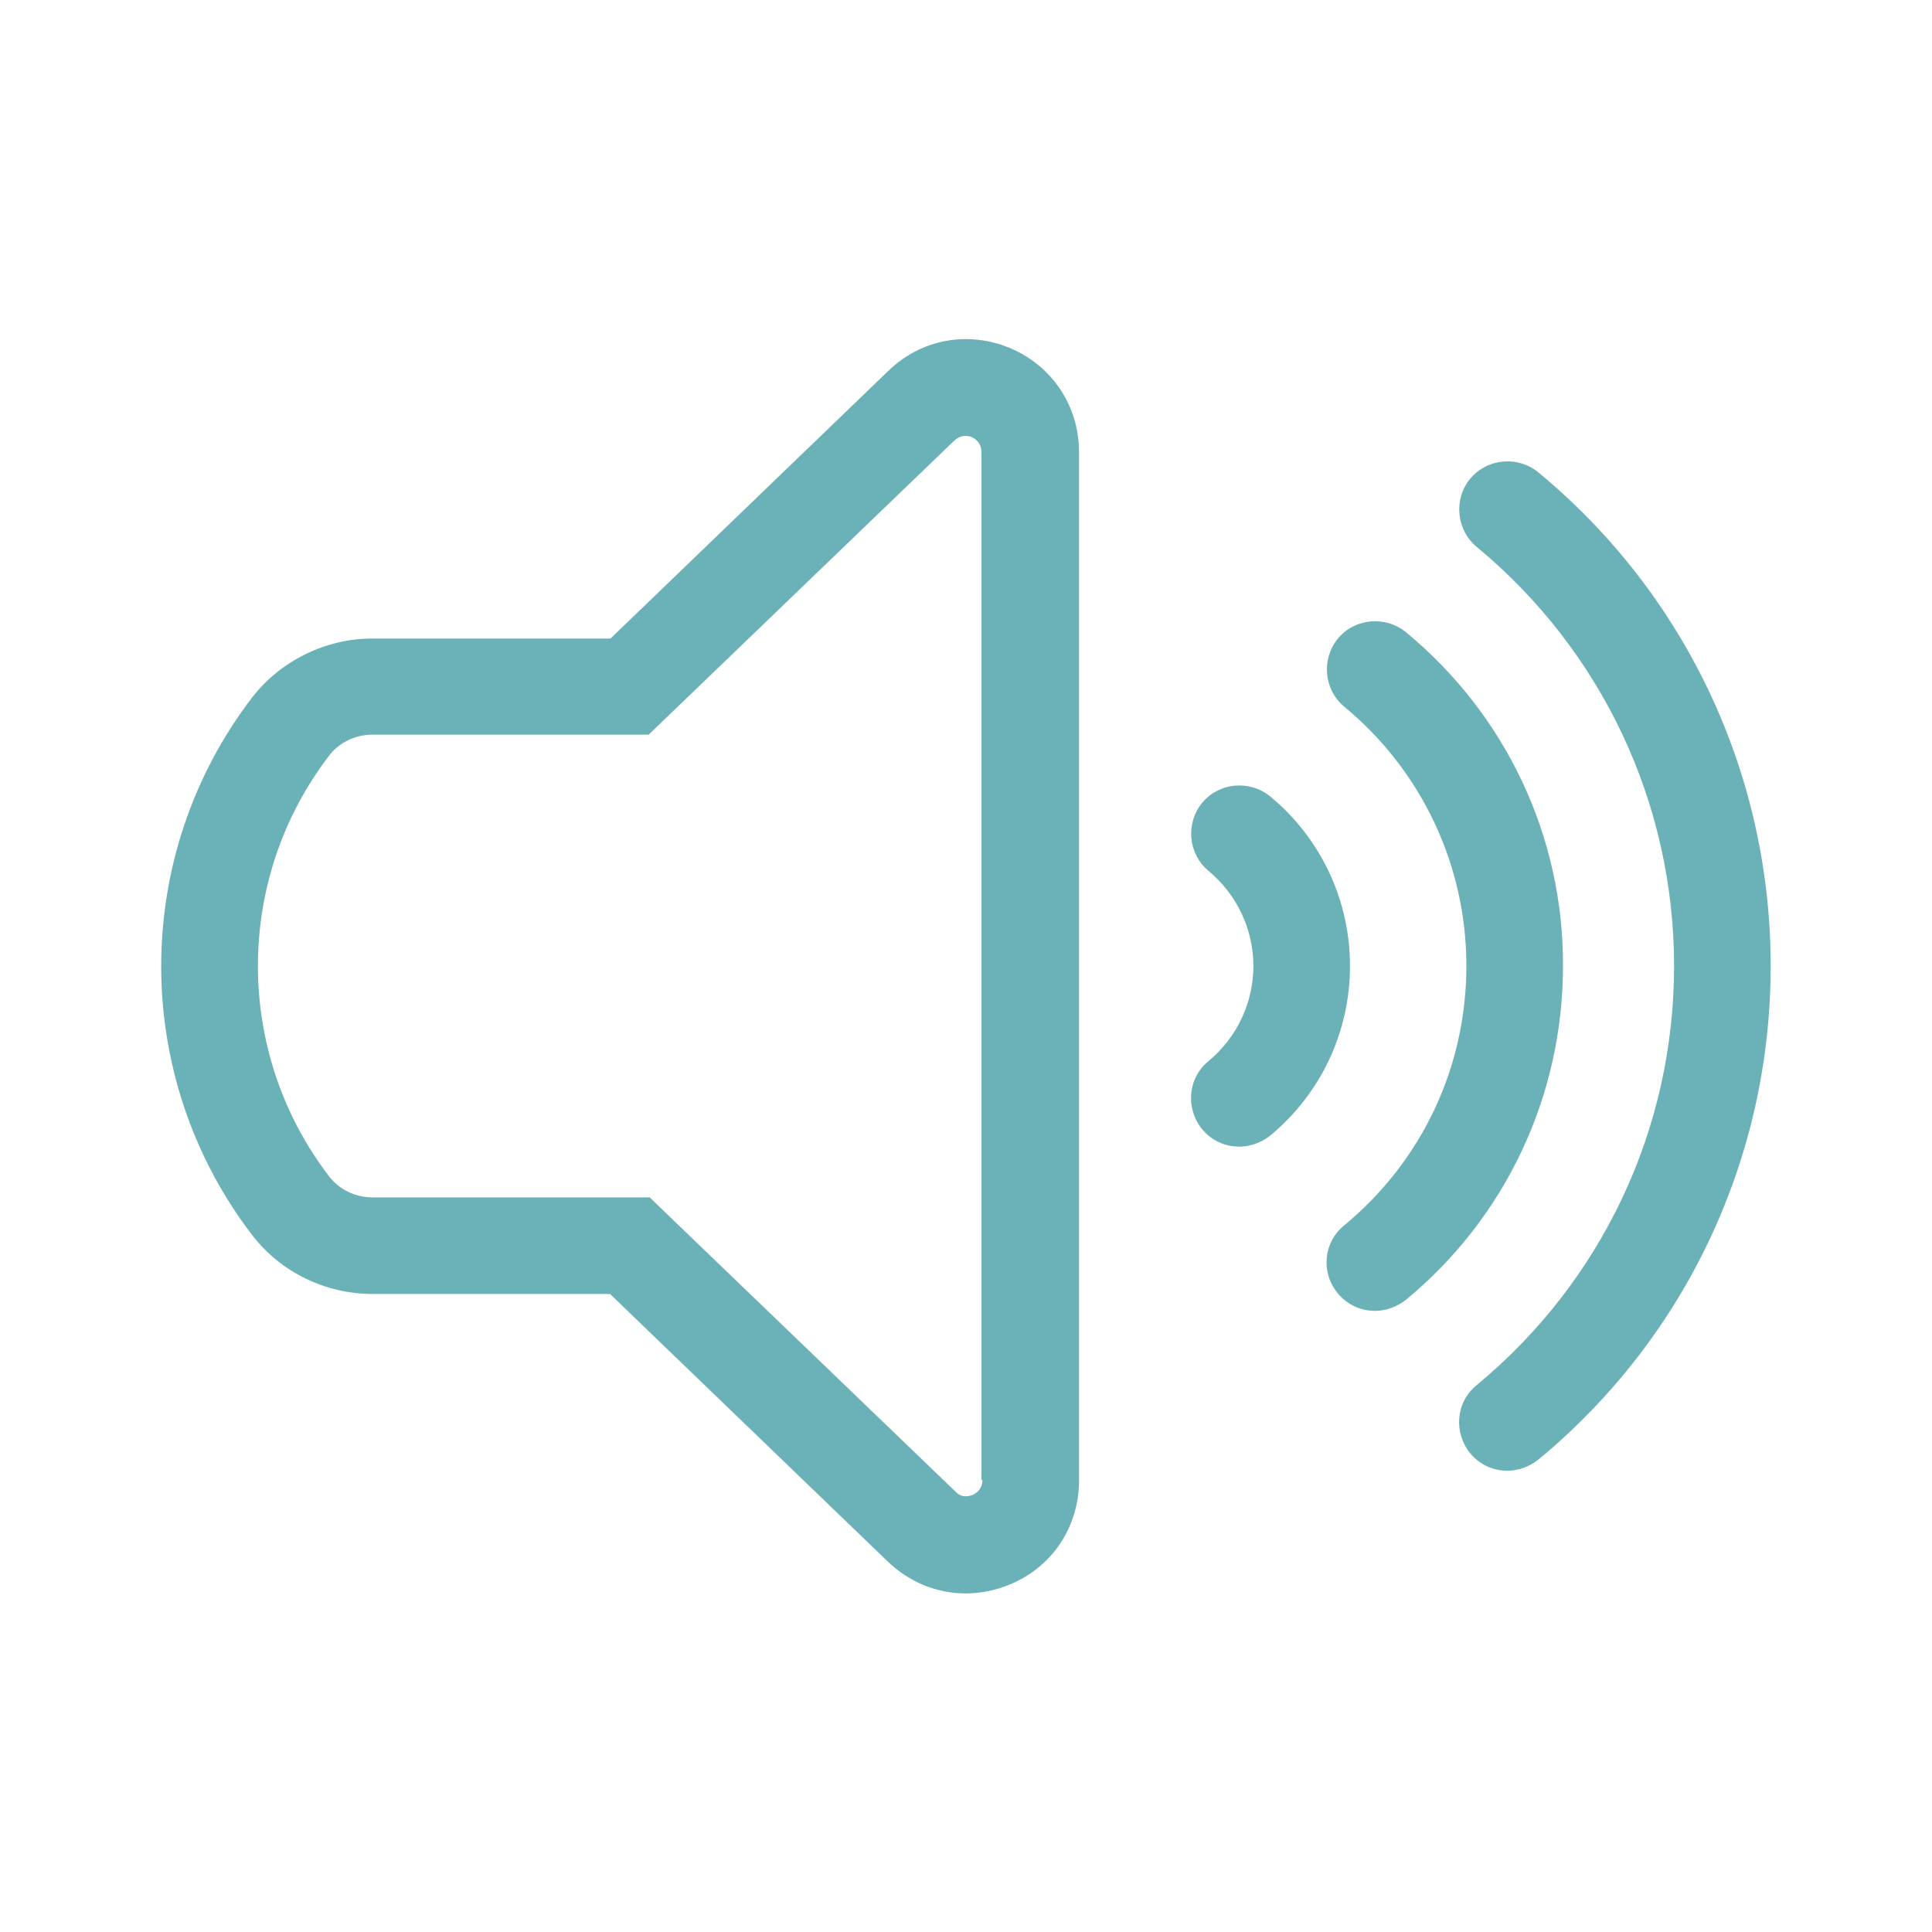 <?xml version="1.0" ?><svg id="Layer_1" style="enable-background:new 0 0 400 400;" version="1.1" viewBox="0 0 400 400" xml:space="preserve" xmlns="http://www.w3.org/2000/svg" xmlns:xlink="http://www.w3.org/1999/xlink"><style type="text/css">
	.st0{fill:#6bb1b8;}
	.st1{fill:#6bb1b8;}
	.st2{fill:none;stroke:#999999;stroke-width:10;stroke-miterlimit:10;}
	.st3{fill:none;stroke:#999999;stroke-width:20;stroke-miterlimit:10;}
	.st4{fill:none;stroke:#999999;stroke-width:10;stroke-linecap:round;stroke-linejoin:round;stroke-miterlimit:10;}
</style><g><path class="st1" d="M263,164.9c-4.3-3.5-10.6-2.9-14.1,1.3c-3.5,4.3-2.9,10.6,1.3,14.1c5.9,4.9,9.3,12.1,9.3,19.7   c0,7.6-3.4,14.8-9.3,19.7c-4.3,3.5-4.8,9.8-1.3,14.1c2,2.4,4.8,3.6,7.7,3.6c2.2,0,4.5-0.8,6.4-2.3c10.5-8.7,16.5-21.5,16.5-35.1   C279.5,186.4,273.5,173.6,263,164.9z"/><path class="st1" d="M291.1,130.9c-4.3-3.5-10.6-2.9-14.1,1.3c-3.5,4.3-2.9,10.6,1.3,14.1c16.1,13.3,25.3,32.9,25.3,53.7   c0,20.9-9.2,40.4-25.3,53.7c-4.3,3.5-4.9,9.8-1.3,14.1c2,2.4,4.8,3.6,7.7,3.6c2.2,0,4.5-0.8,6.4-2.3c20.7-17.1,32.5-42.3,32.5-69.1   C323.7,173.2,311.8,148,291.1,130.9z"/><path class="st1" d="M318.5,97.8c-4.3-3.5-10.6-2.9-14.1,1.3s-2.9,10.6,1.3,14.1c26,21.5,40.9,53.2,40.9,86.8   c0,33.7-14.9,65.3-40.9,86.8c-4.3,3.5-4.8,9.8-1.3,14.1c2,2.4,4.8,3.6,7.7,3.6c2.2,0,4.5-0.8,6.4-2.3   c30.6-25.3,48.1-62.6,48.1-102.2C366.6,160.4,349.1,123.1,318.5,97.8z"/><path class="st1" d="M209.2,72.1c-8.8-3.7-18.5-1.9-25.3,4.7l-57.5,55.4H77.1c-9.7,0-19,4.6-24.9,12.2   c-25.1,32.8-25.1,78.5,0,111.3c5.9,7.7,15.2,12.2,24.9,12.2h49.2l57.5,55.4c4.5,4.3,10.2,6.6,16.1,6.6c3.1,0,6.2-0.6,9.3-1.9   c8.8-3.7,14.2-12,14.2-21.5V93.6C223.4,84.1,217.9,75.8,209.2,72.1z M203.4,306.4c0,1.9-1.3,2.8-2,3.1c-0.8,0.3-2.3,0.7-3.6-0.7   l-63.3-60.9H77.1c-3.5,0-6.9-1.6-9-4.4c-19.6-25.6-19.6-61.4,0-87c2.1-2.8,5.5-4.4,9-4.4h57.2l63.3-60.9c1.4-1.3,2.9-1,3.6-0.7   s2,1.2,2,3.1V306.4z"/></g></svg>
